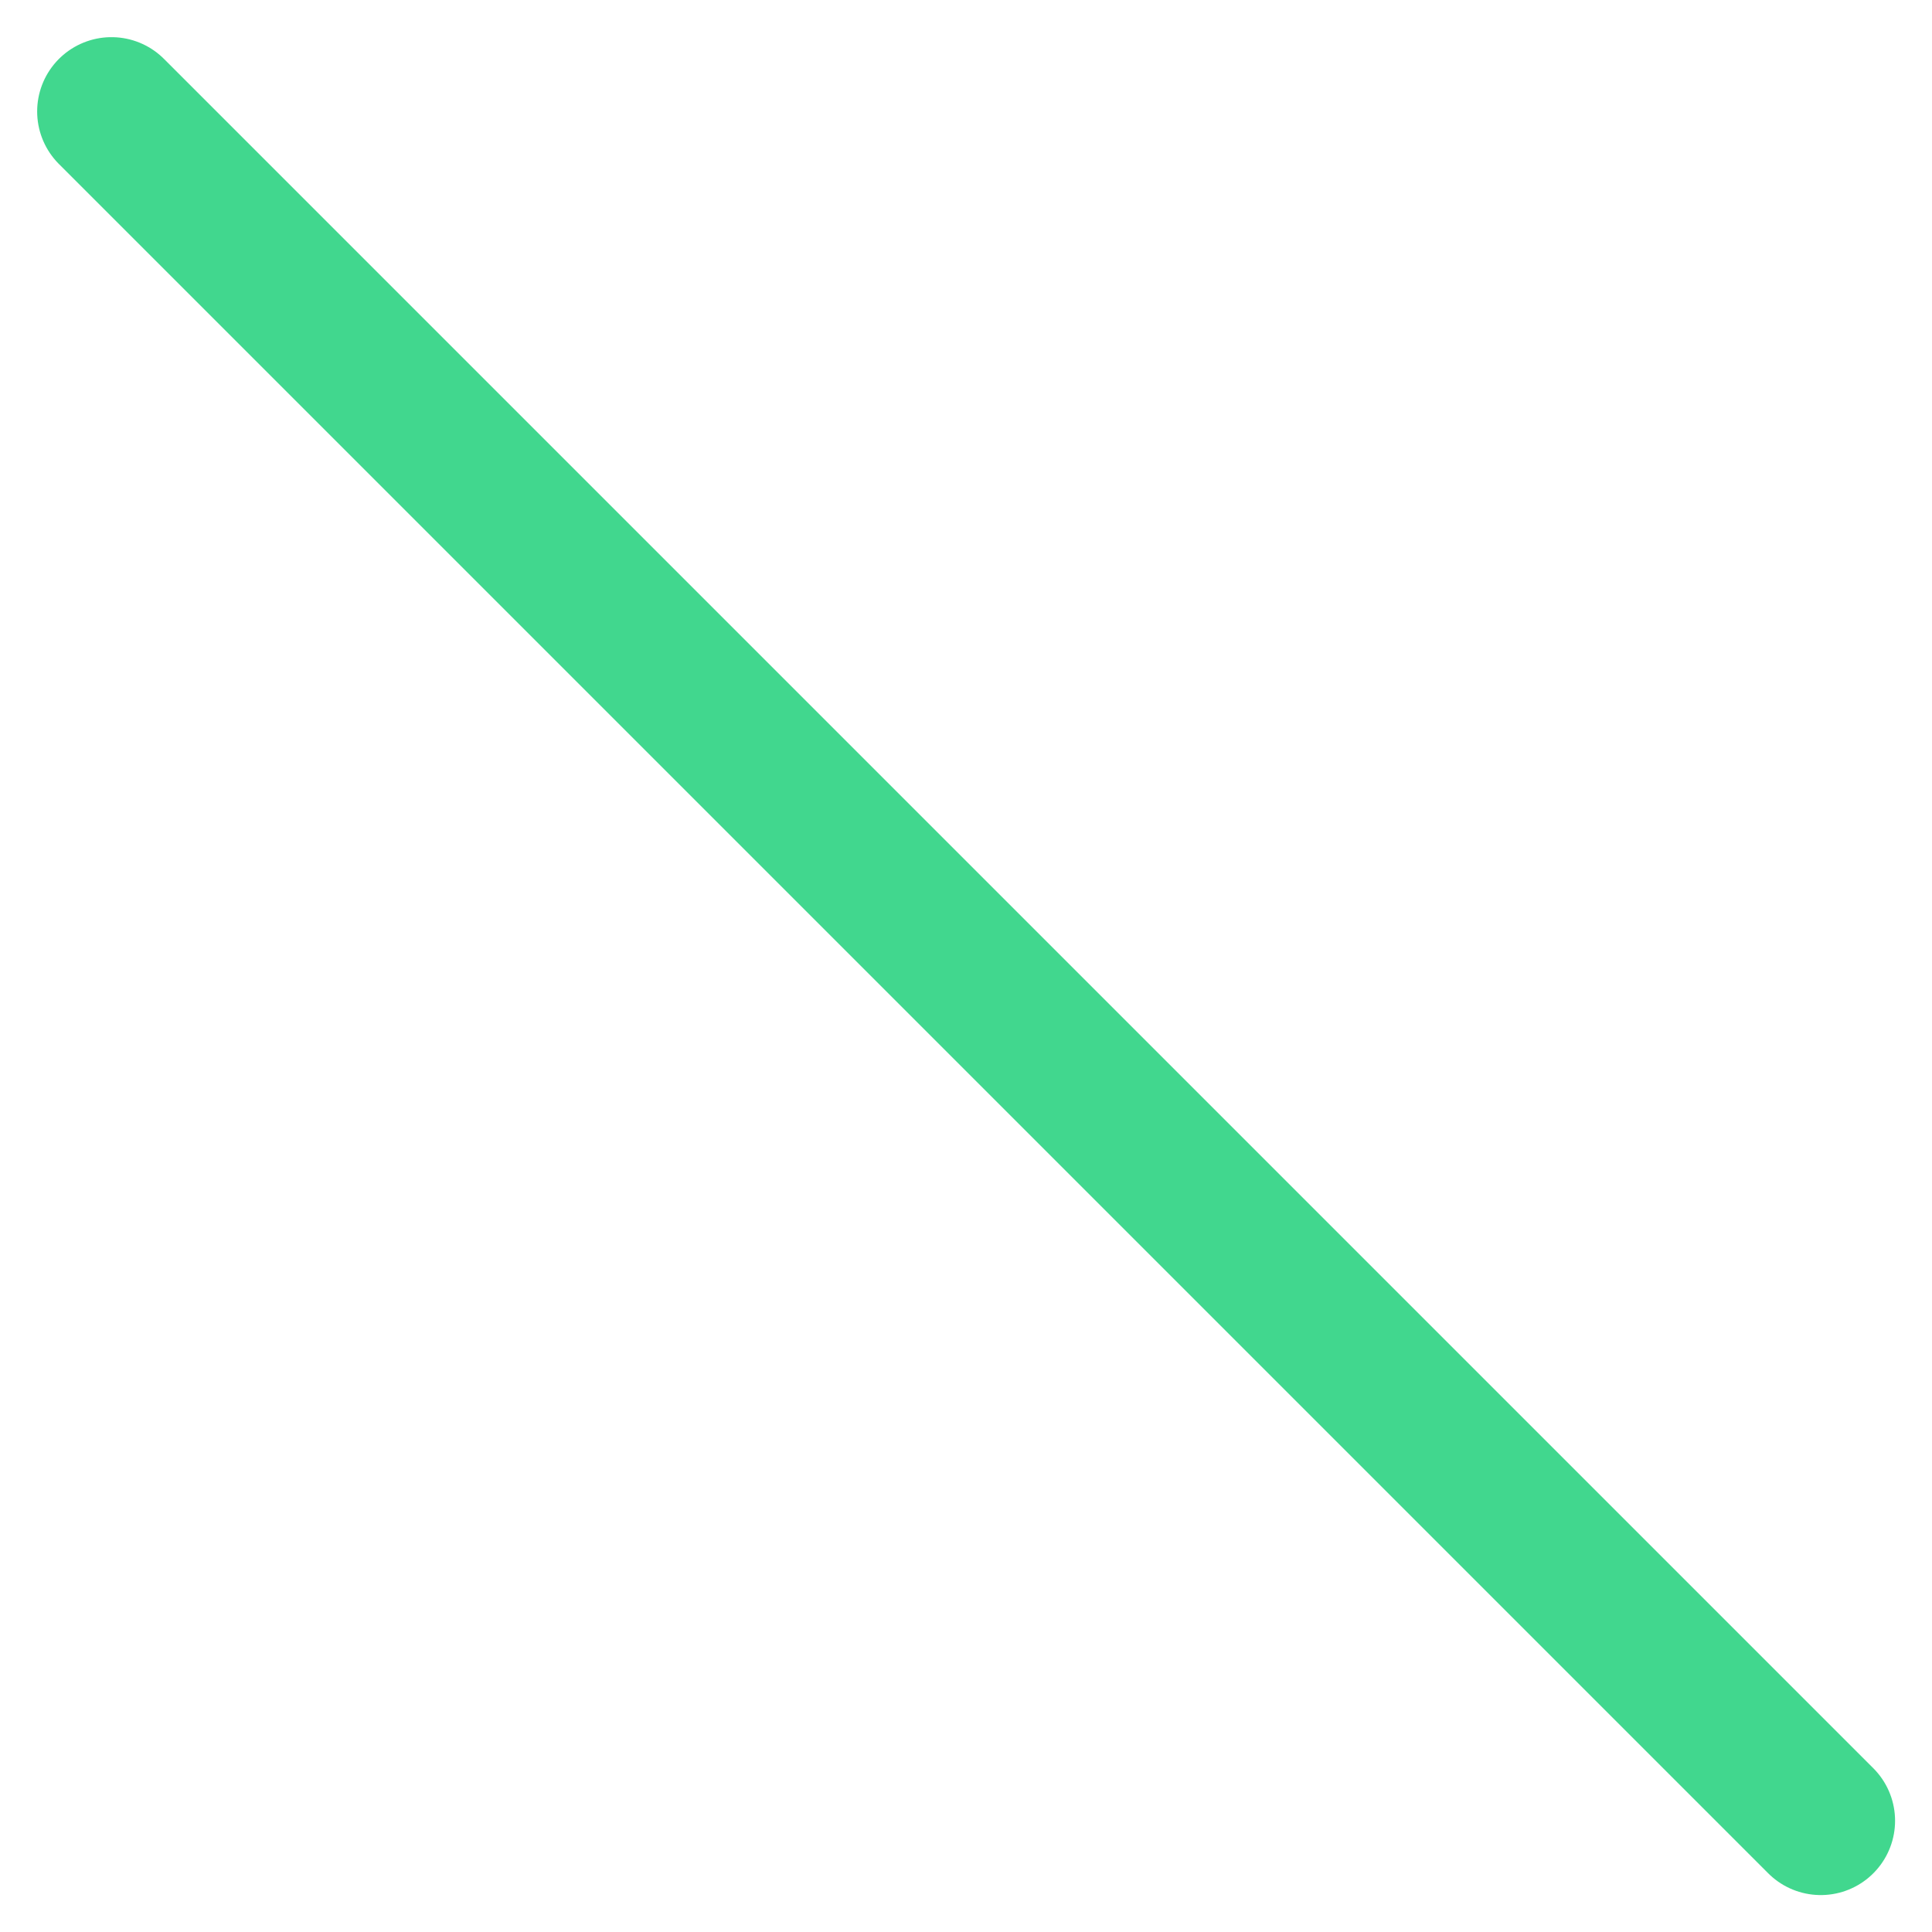 <svg xmlns="http://www.w3.org/2000/svg" width="26" height="26" viewBox="0 0 26 26">
  <path fill="none" stroke="#41D78E" stroke-linecap="round" stroke-linejoin="round" stroke-width="2" d="M1.5,1.5 L24.503,24.503"/>
</svg>
